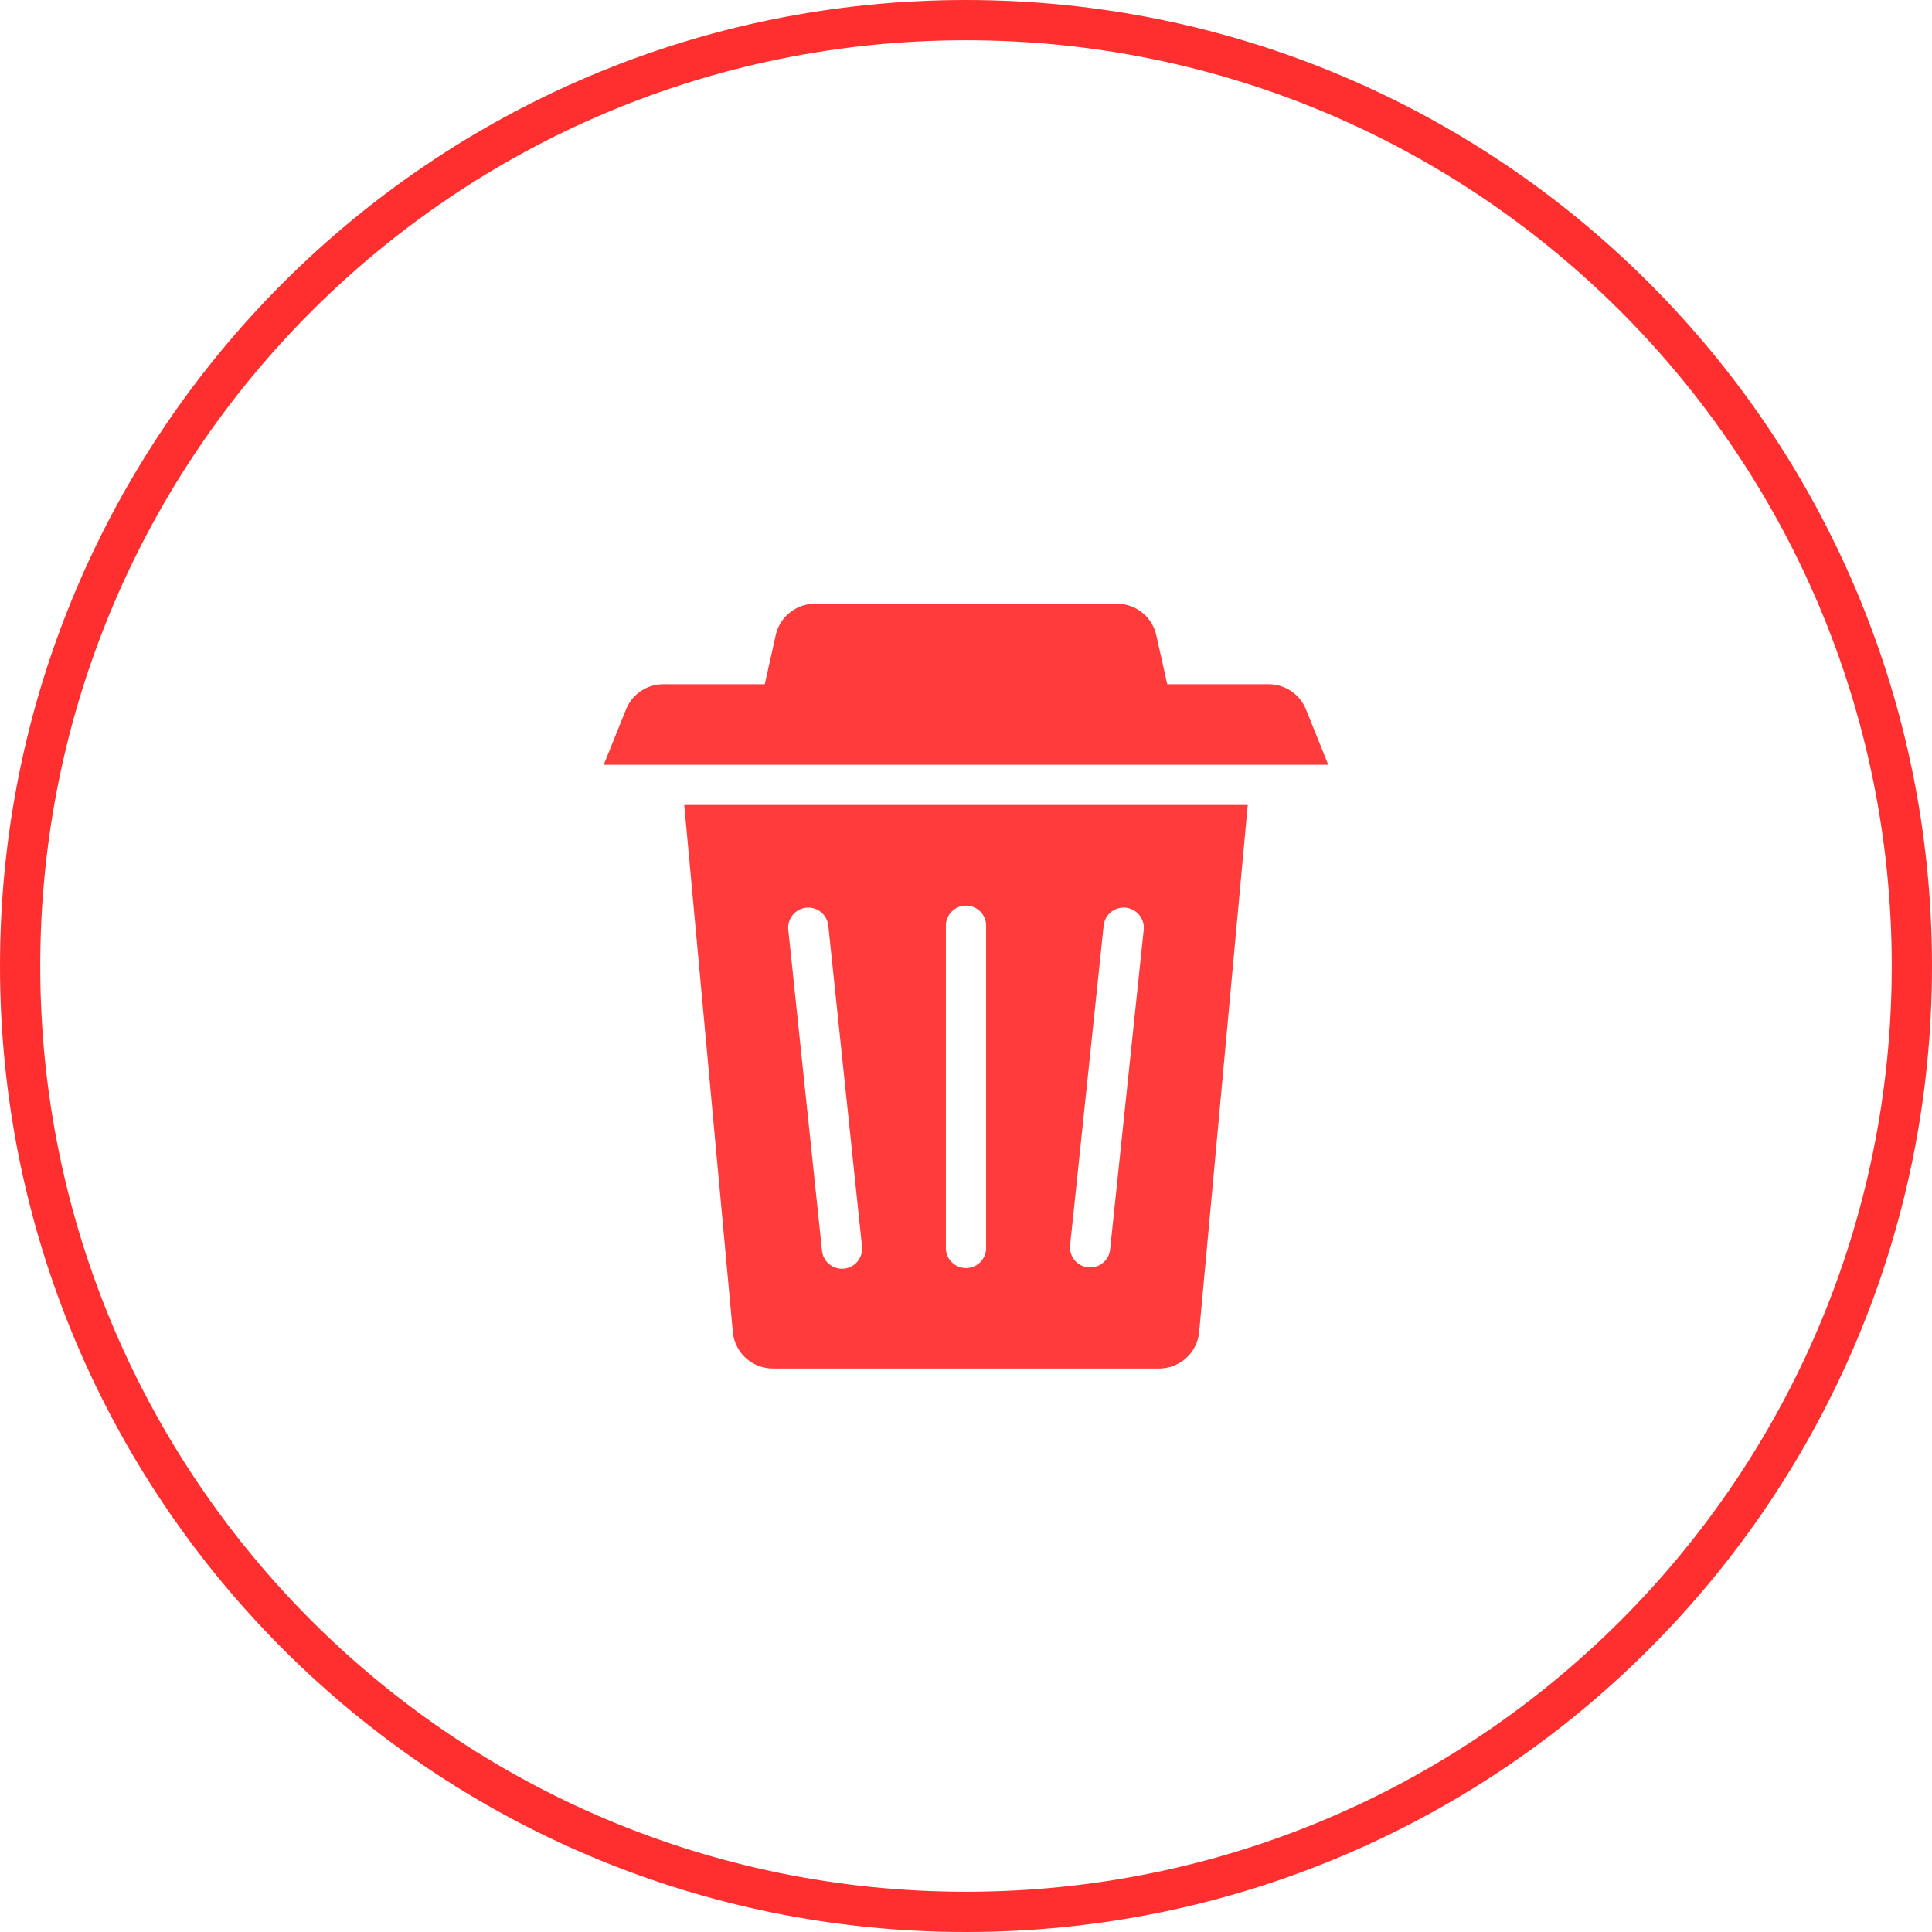 <?xml version="1.0" standalone="no"?><!DOCTYPE svg PUBLIC "-//W3C//DTD SVG 1.1//EN" "http://www.w3.org/Graphics/SVG/1.1/DTD/svg11.dtd"><svg class="icon" width="200px" height="200.00px" viewBox="0 0 1024 1024" version="1.1" xmlns="http://www.w3.org/2000/svg"><path d="M512 1002.667c270.997 0 490.667-219.669 490.667-490.667S782.997 21.333 512 21.333 21.333 241.003 21.333 512s219.669 490.667 490.667 490.667z m0 21.333C229.227 1024 0 794.773 0 512S229.227 0 512 0s512 229.227 512 512-229.227 512-512 512z" fill="#FF2F2F" /><path d="M405.333 362.667l5.803-25.984a21.333 21.333 0 0 1 20.821-16.683h160.085a21.333 21.333 0 0 1 20.821 16.683L618.667 362.667h53.76a21.333 21.333 0 0 1 19.776 13.376L704 405.333H320l11.797-29.291A21.333 21.333 0 0 1 351.573 362.667H405.333z m-42.667 64h298.667l-25.749 279.296a21.333 21.333 0 0 1-21.248 19.371h-204.672a21.333 21.333 0 0 1-21.248-19.371L362.667 426.667z m64.64 54.443a10.667 10.667 0 0 0-9.493 11.733l17.835 169.728a10.667 10.667 0 1 0 21.205-2.24l-17.835-169.728a10.667 10.667 0 0 0-11.733-9.493zM512 480a10.667 10.667 0 0 0-10.667 10.667v170.667a10.667 10.667 0 1 0 21.333 0v-170.667a10.667 10.667 0 0 0-10.667-10.667z m84.693 1.109a10.667 10.667 0 0 0-11.733 9.493l-17.813 169.728a10.667 10.667 0 0 0 21.205 2.24l17.835-169.728a10.667 10.667 0 0 0-9.493-11.733z" fill="#FF3B3B" /></svg>
